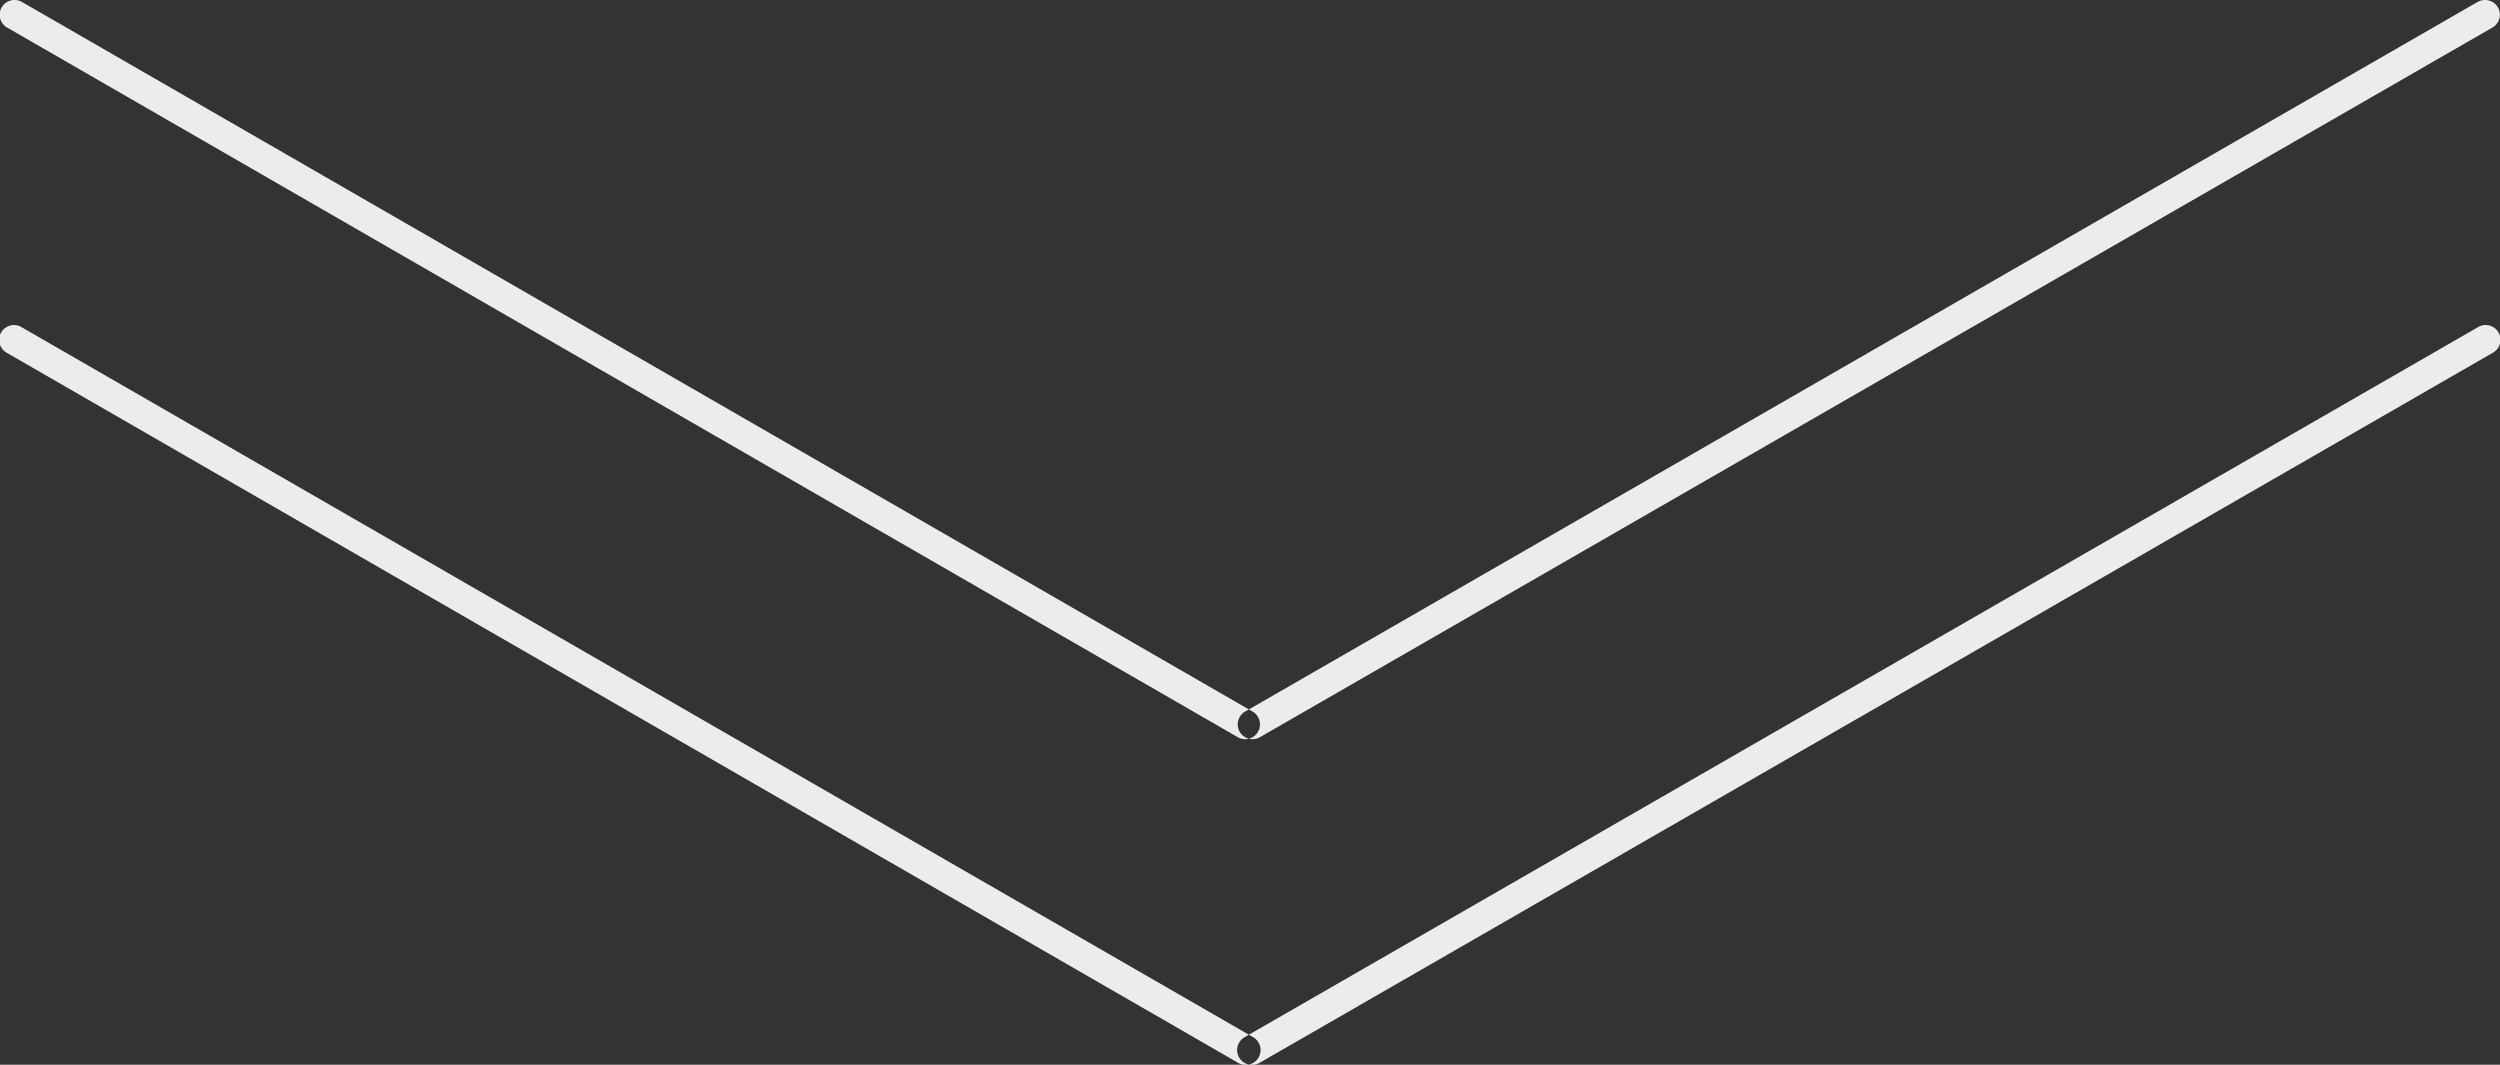 <svg xmlns="http://www.w3.org/2000/svg" width="168.848" height="71.91" viewBox="0 0 168.848 71.91">
  <rect x="0" y="0" width="168.848" height="71.91" fill="#333333" stroke="none"/>
<defs>
    <style>
      .cls-1 {
        fill: #ececec;
        fill-rule: evenodd;
      }
    </style>
  </defs>
  <path id="Rounded_Rectangle_6_copy_2" data-name="Rounded Rectangle 6 copy 2" class="cls-1" d="M1044.15,1170.86l-83.279,47.95a1,1,0,0,1-1-1.73l83.28-47.95a1.01,1.01,0,0,1,1.37.37A1,1,0,0,1,1044.15,1170.86Zm-167.858,0,83.155,47.95a1,1,0,0,0,1-1.73l-83.155-47.95a1.006,1.006,0,0,0-1.367.37A0.991,0.991,0,0,0,876.292,1170.86Zm167.858,21.98-83.279,47.95a1,1,0,0,1-1-1.74l83.28-47.94A1,1,0,1,1,1044.15,1192.84Zm-167.858,0,83.155,47.95a1,1,0,0,0,1-1.74l-83.155-47.94A1,1,0,1,0,876.292,1192.84Z" transform="translate(-875.812 -1169)"/>
</svg>
